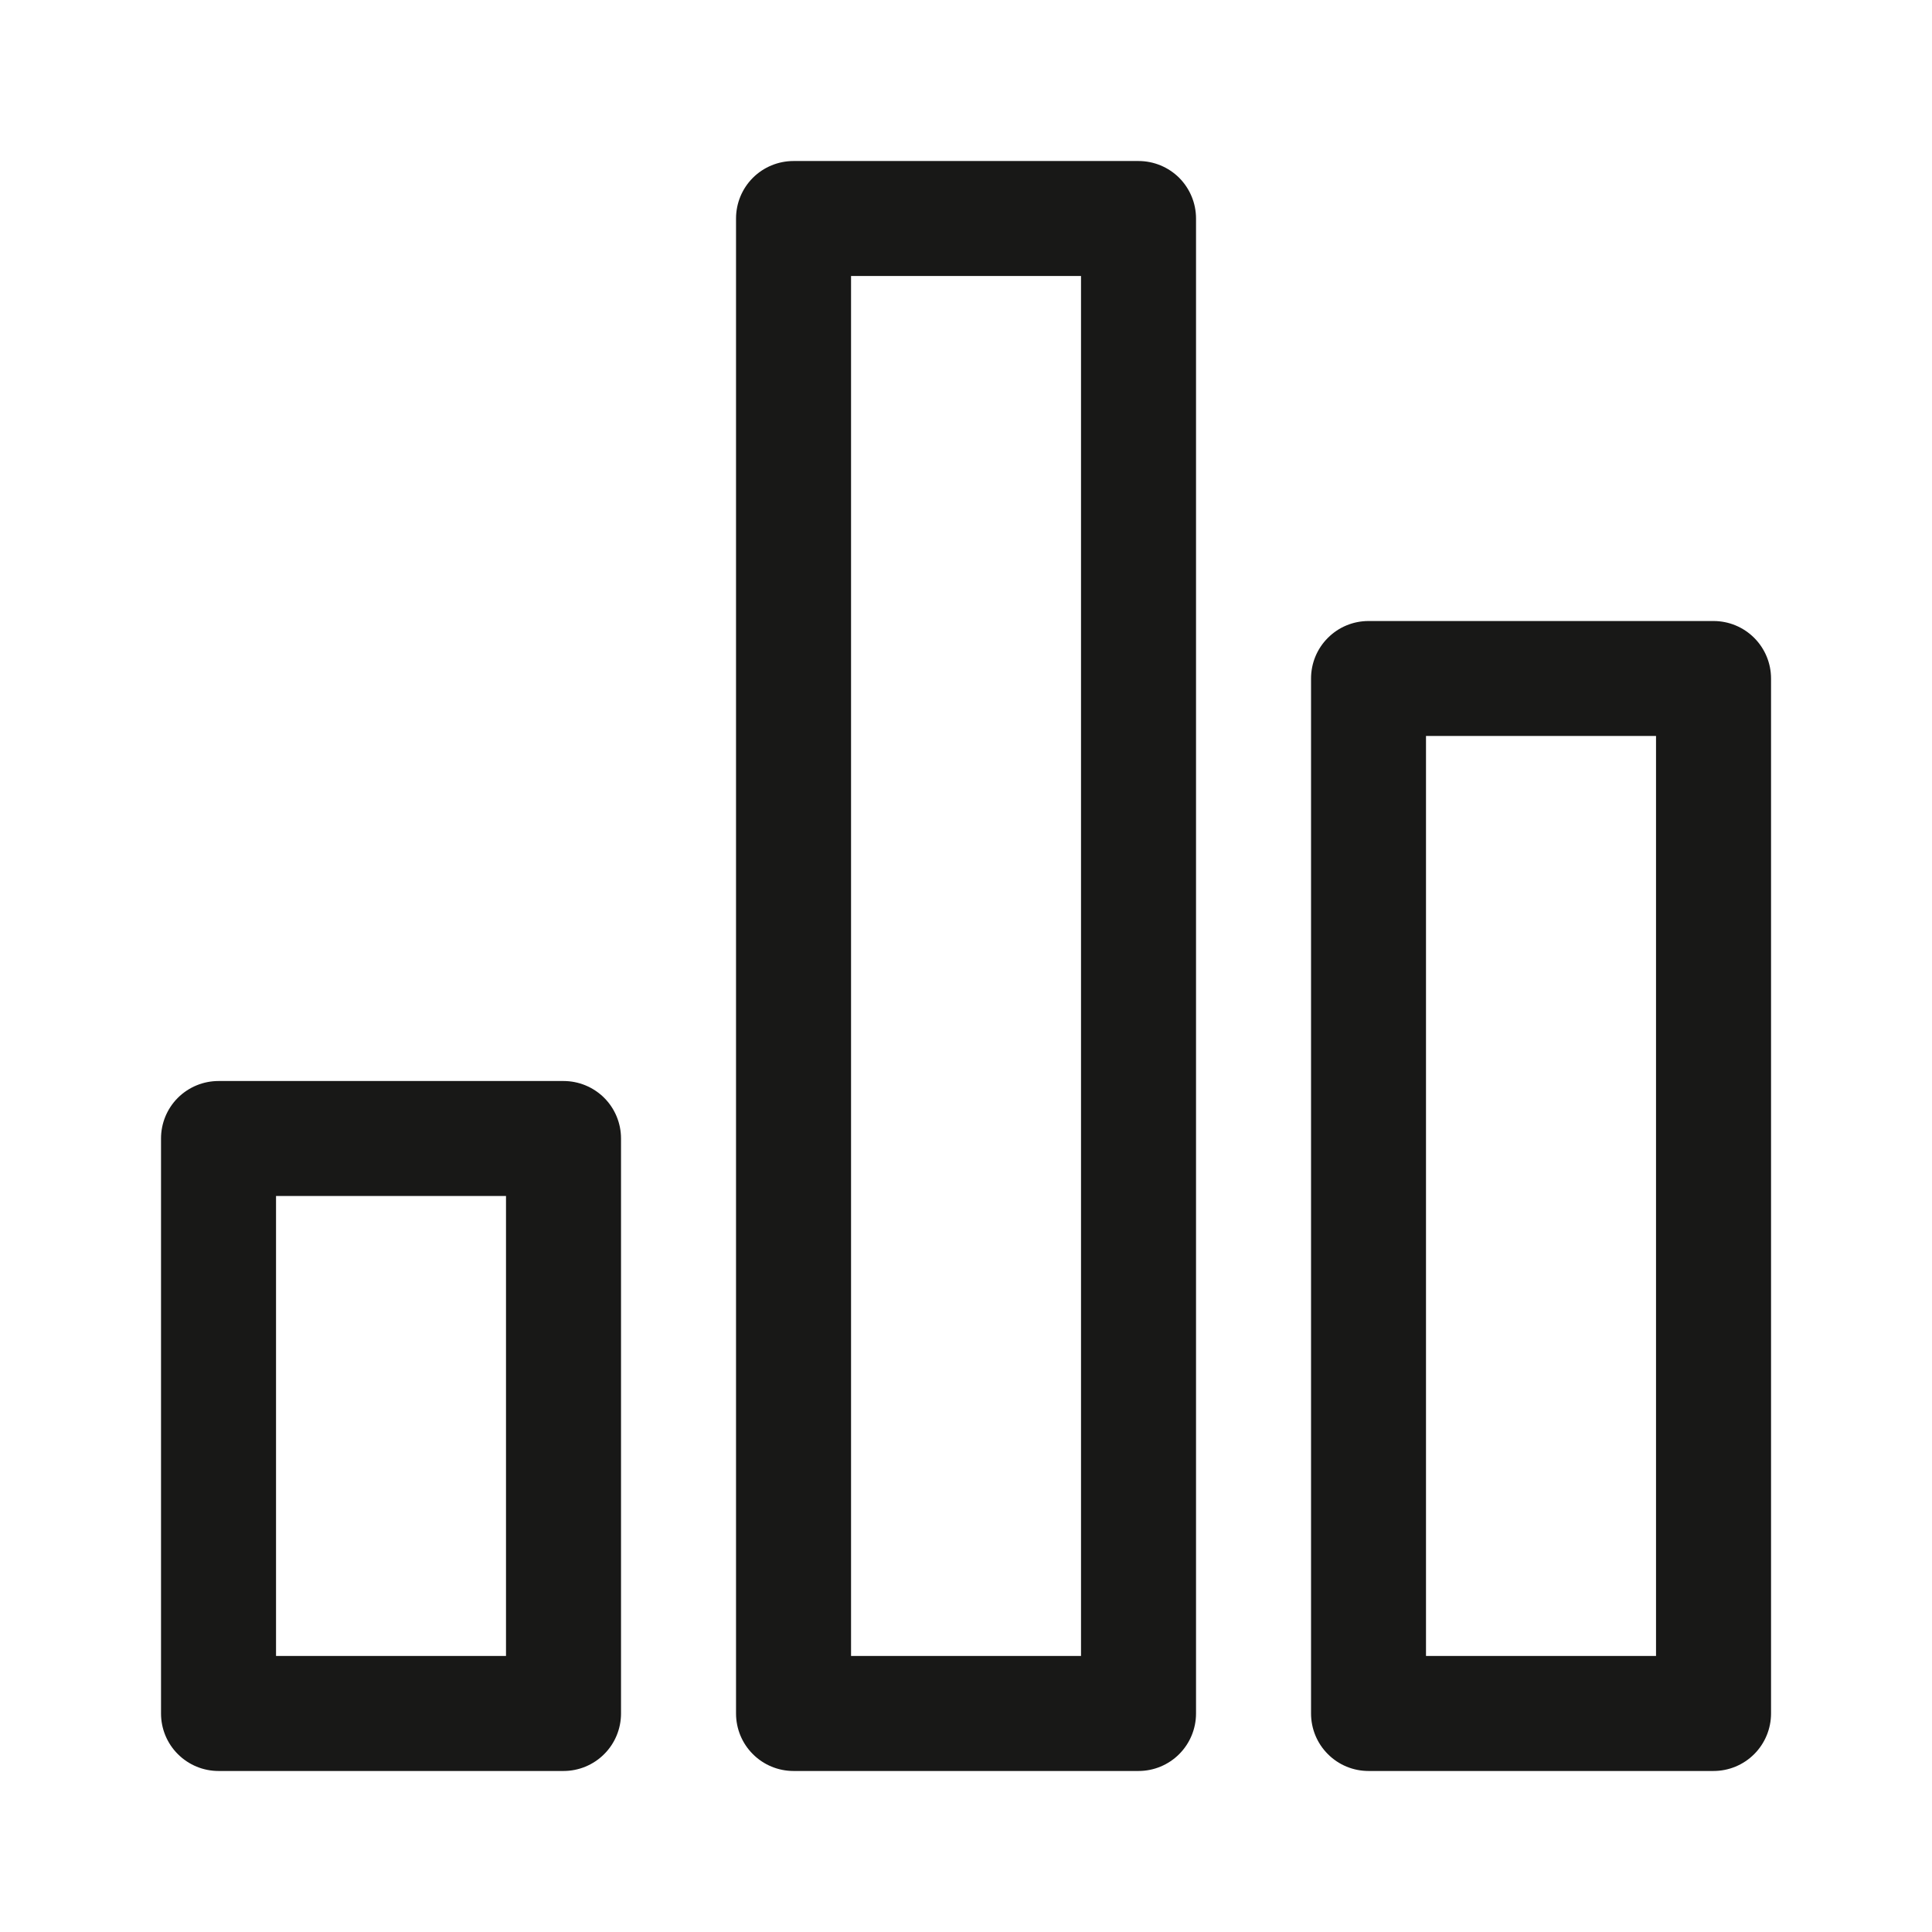 <svg width="32" height="32" viewBox="0 0 32 32" fill="none" xmlns="http://www.w3.org/2000/svg">
<path d="M9.334 17.905H3.619C3.367 17.905 3.125 18.005 2.946 18.183C2.767 18.362 2.667 18.604 2.667 18.857V28.381C2.667 28.633 2.767 28.876 2.946 29.054C3.125 29.233 3.367 29.333 3.619 29.333H9.334C9.586 29.333 9.828 29.233 10.007 29.054C10.186 28.876 10.286 28.633 10.286 28.381V18.857C10.286 18.604 10.186 18.362 10.007 18.183C9.828 18.005 9.586 17.905 9.334 17.905ZM8.381 27.428H4.572V19.809H8.381V27.428ZM28.381 10.286H22.667C22.414 10.286 22.172 10.386 21.994 10.565C21.815 10.743 21.715 10.985 21.715 11.238V28.381C21.715 28.633 21.815 28.876 21.994 29.054C22.172 29.233 22.414 29.333 22.667 29.333H28.381C28.634 29.333 28.876 29.233 29.055 29.054C29.233 28.876 29.334 28.633 29.334 28.381V11.238C29.334 10.985 29.233 10.743 29.055 10.565C28.876 10.386 28.634 10.286 28.381 10.286ZM27.429 27.428H23.619V12.19H27.429V27.428ZM18.858 2.667H13.143C12.891 2.667 12.648 2.767 12.47 2.945C12.291 3.124 12.191 3.366 12.191 3.619V28.381C12.191 28.633 12.291 28.876 12.47 29.054C12.648 29.233 12.891 29.333 13.143 29.333H18.858C19.11 29.333 19.352 29.233 19.531 29.054C19.709 28.876 19.81 28.633 19.81 28.381V3.619C19.81 3.366 19.709 3.124 19.531 2.945C19.352 2.767 19.11 2.667 18.858 2.667ZM17.905 27.428H14.096V4.571H17.905V27.428Z" fill="#181817"/>
</svg>
